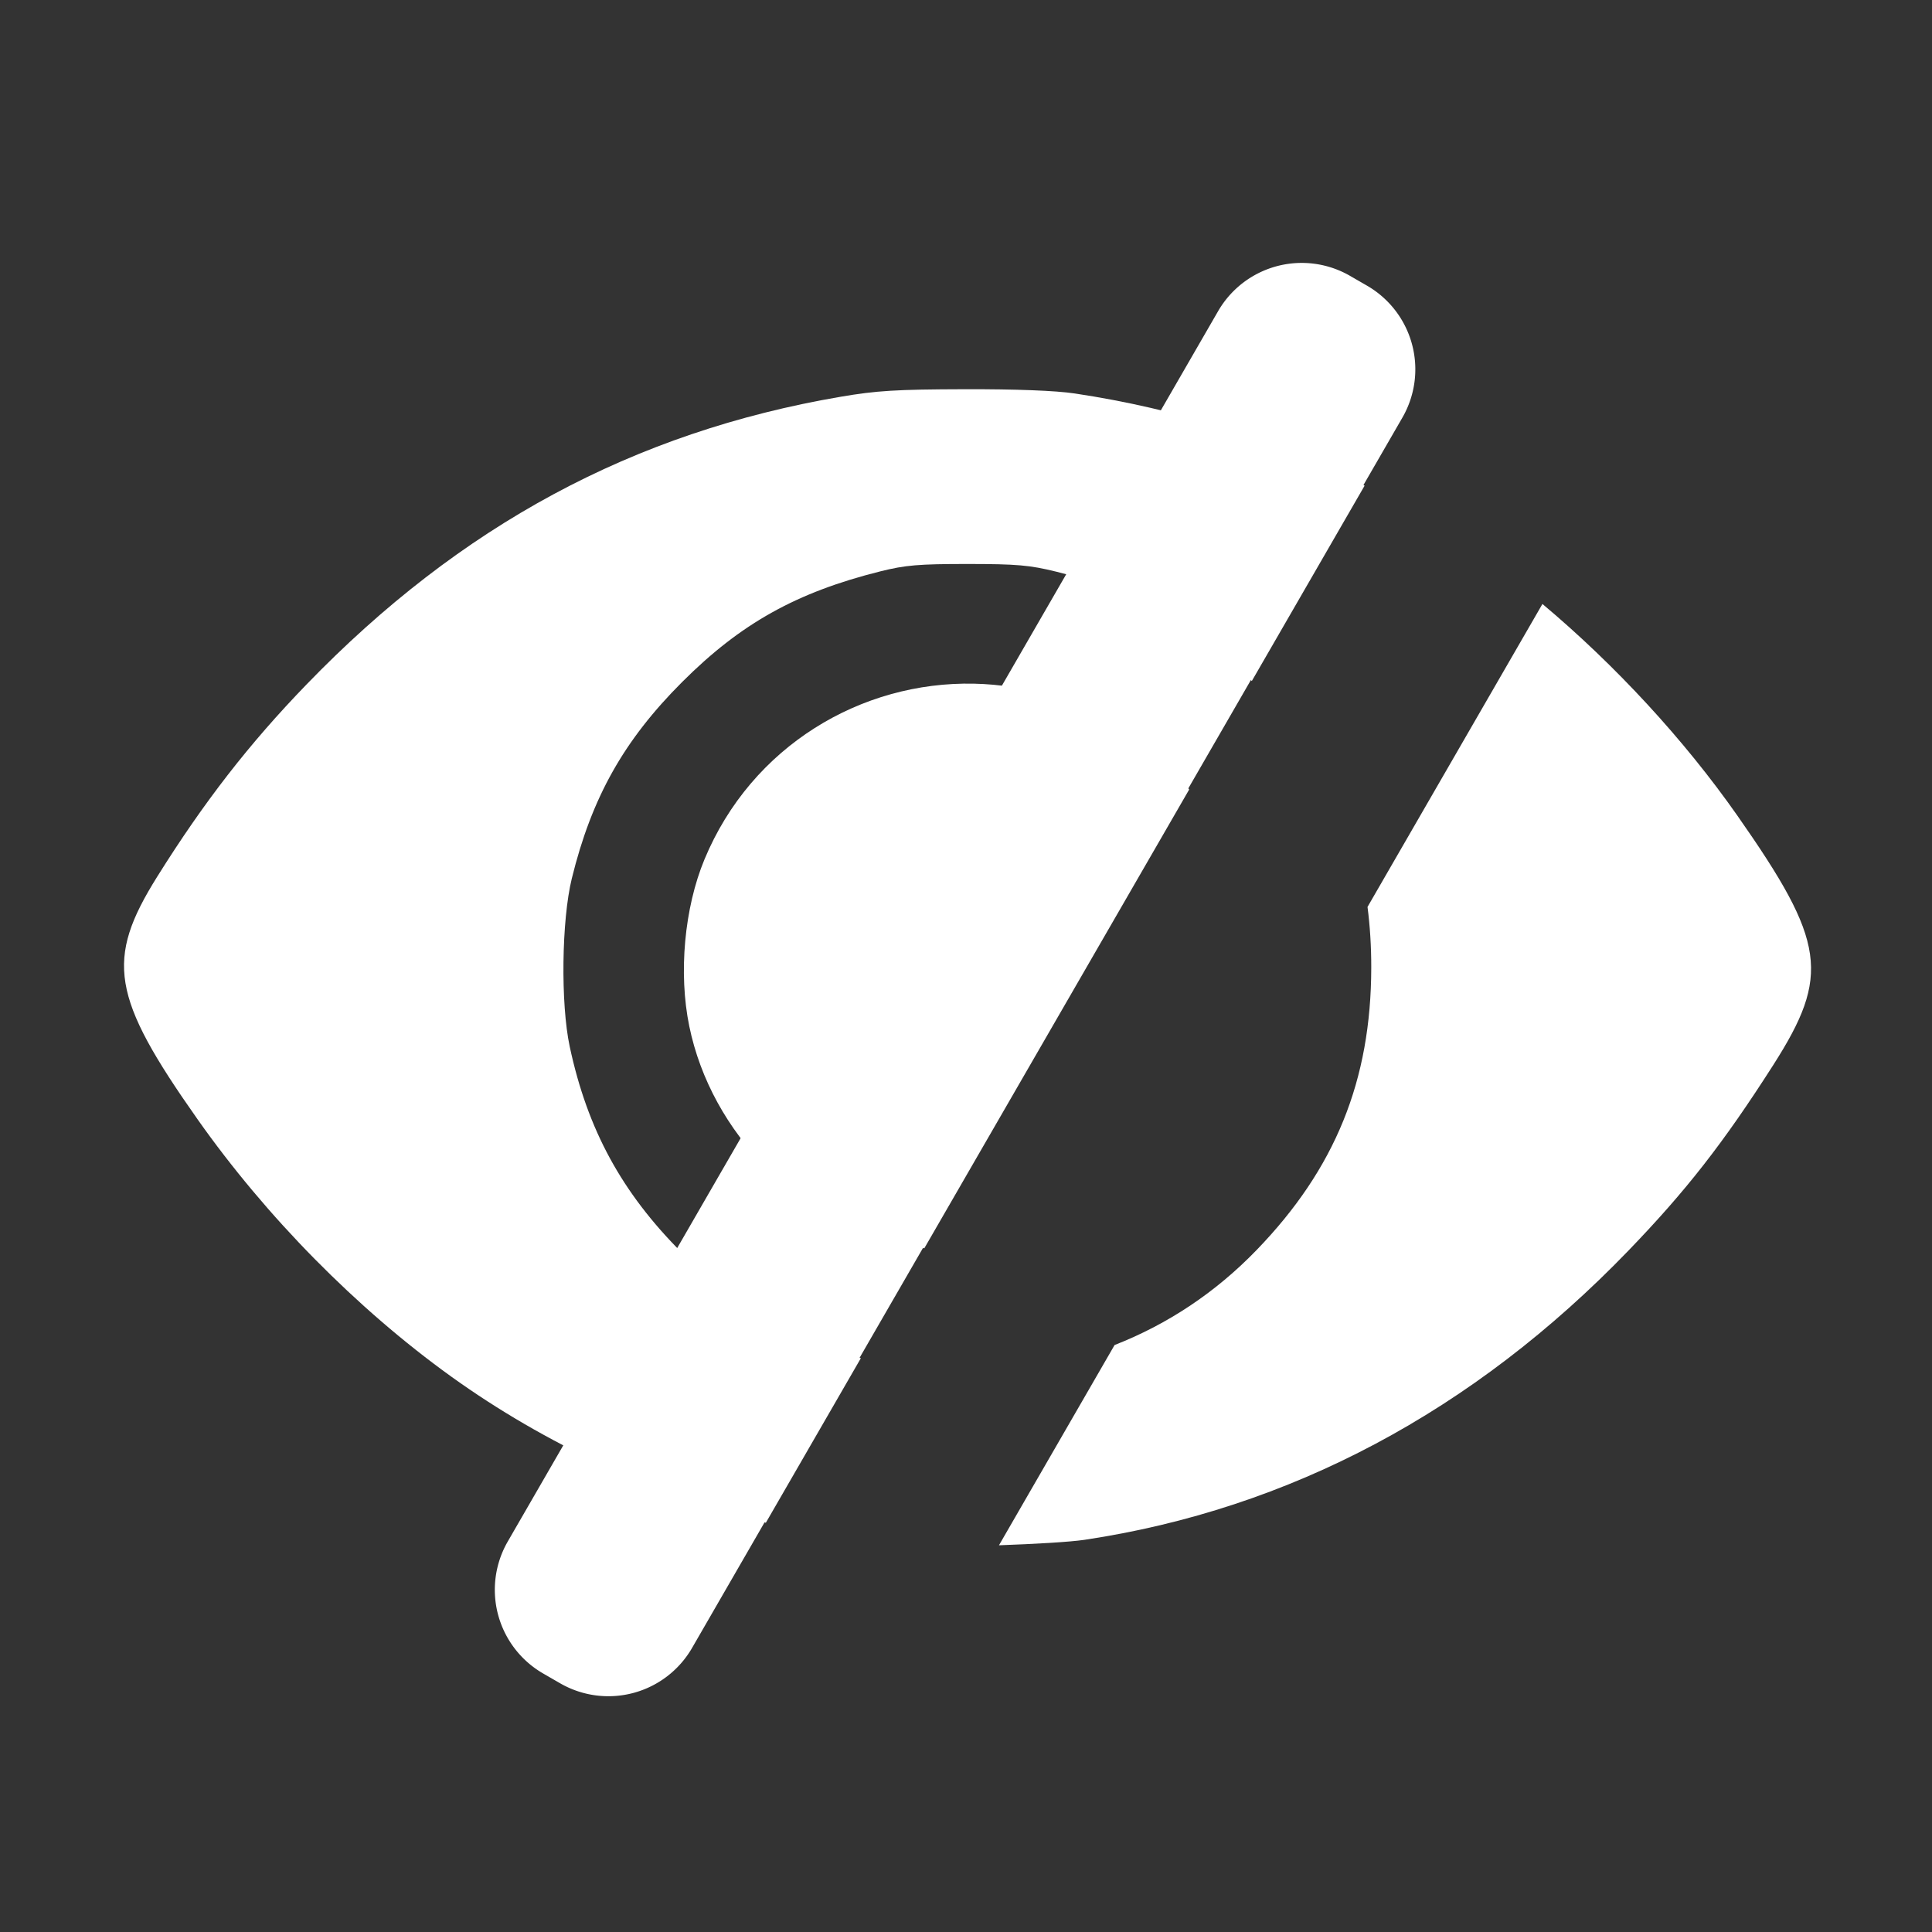 <?xml version="1.0" encoding="UTF-8" standalone="no"?>
<!-- Created with Inkscape (http://www.inkscape.org/) -->

<svg
   width="500mm"
   height="500mm"
   viewBox="0 0 500 500"
   version="1.1"
   id="svg1031"
   inkscape:version="1.1.1 (3bf5ae0d25, 2021-09-20)"
   sodipodi:docname="footer_icons.svg"
   xmlns:inkscape="http://www.inkscape.org/namespaces/inkscape"
   xmlns:sodipodi="http://sodipodi.sourceforge.net/DTD/sodipodi-0.dtd"
   xmlns="http://www.w3.org/2000/svg"
   xmlns:svg="http://www.w3.org/2000/svg">
  <rect x="0" y="0" width="500" height="500" fill="#333333" stroke="none"/>
  <sodipodi:namedview
     id="namedview1033"
     pagecolor="#505050"
     bordercolor="#eeeeee"
     borderopacity="1"
     inkscape:pageshadow="0"
     inkscape:pageopacity="0"
     inkscape:pagecheckerboard="0"
     inkscape:document-units="mm"
     showgrid="false"
     fit-margin-top="50"
     lock-margins="true"
     fit-margin-left="50"
     fit-margin-right="50"
     fit-margin-bottom="50"
     inkscape:zoom="0.26051305"
     inkscape:cx="1038.3357"
     inkscape:cy="946.20981"
     inkscape:window-width="1920"
     inkscape:window-height="1141"
     inkscape:window-x="-7"
     inkscape:window-y="-7"
     inkscape:window-maximized="1"
     inkscape:current-layer="layer9" />
  <defs
     id="defs1028" />
  <g
     inkscape:label="running"
     inkscape:groupmode="layer"
     id="layer1"
     transform="translate(129.905,89.272)"
     style="display:none;opacity:1">
    <path
       id="path22015"
       style="display:inline;fill:#ffffff;stroke:#000000;stroke-width:1.006px;stroke-linecap:butt;stroke-linejoin:miter;stroke-opacity:0"
       d="M 242.284,-36.256 A 42.34,42.34 0 0 0 199.944,6.084 42.34,42.34 0 0 0 242.284,48.422 42.34,42.34 0 0 0 284.624,6.084 42.34,42.34 0 0 0 242.284,-36.256 Z M 93.641,29.569 c -2.191,-0.041 -3.956,0.399 -6.602,3.045 -4.234,4.234 -63.793,59.276 -68.309,64.922 -4.516,5.645 -7.337,19.758 2.26,31.048 9.597,11.291 26.814,7.621 34.435,0 C 63.046,120.963 102.846,79.472 102.846,79.472 h 16.371 L 10.827,200.281 h -68.873 c 0,0 -26.532,0.563 -27.097,27.661 -0.564,27.097 24.275,28.793 24.275,28.793 h 95.404 c 7.339,0 9.879,0.846 14.113,-3.387 4.234,-4.234 49.679,-52.502 49.679,-52.502 l 42.904,44.598 c 0,0 -11.073,78.114 -12.984,85.244 -1.91,7.13 3.387,29.92 23.146,32.178 19.758,2.258 28.564,-7.964 32.178,-21.452 3.614,-13.488 20.314,-105.982 22.018,-112.341 1.704,-6.358 -0.97,-9.927 -3.387,-14.113 -2.417,-4.186 -57.017,-56.453 -57.017,-56.453 l 46.855,-47.985 c 0,0 24.556,24.558 32.742,32.744 8.186,8.186 23.145,10.16 32.178,1.128 9.032,-9.032 57.866,-56.734 64.358,-63.226 6.492,-6.492 10.726,-21.452 -1.694,-33.872 -12.42,-12.42 -27.38,-7.621 -33.308,-1.694 -5.928,5.928 -32.743,32.743 -37.259,37.259 -4.516,4.516 -7.904,4.516 -10.162,2.257 -2.258,-2.258 -44.032,-42.34 -52.5,-49.115 -8.468,-6.774 -15.807,-6.209 -15.807,-6.209 H 98.329 c -1.905,0 -3.373,-0.2 -4.688,-0.224 z"
       inkscape:label="running" />
  </g>
  <g
     inkscape:groupmode="layer"
     id="layer3"
     inkscape:label="refresh"
     style="display:none;opacity:0.459">
    <path
       style="fill:#ffffff;stroke-width:0.815"
       d="M 229.518,454.181 C 196.249,450.388 165.227,437.901 137.889,417.299 127.668,409.596 110.386,392.32 102.641,382.062 70.737,339.813 58.717,291.021 67.694,240.213 79.237,174.881 126.526,120.316 189.823,99.295 c 16.499,-5.479 38.999,-9.492 53.228,-9.492 h 3.875 l 0.264,-21.4 c 0.258,-20.959 0.304,-21.465 2.224,-24.553 3.13,-5.035 9.858,-7.395 15.31,-5.369 2.591,0.963 83.688,81.499 85.501,84.909 0.643,1.211 1.17,3.705 1.17,5.543 0,1.838 -0.526,4.333 -1.17,5.543 -1.813,3.411 -82.91,83.947 -85.501,84.909 -5.452,2.026 -12.18,-0.334 -15.31,-5.369 -1.92,-3.089 -1.966,-3.59 -2.225,-24.644 l -0.265,-21.491 -7.072,0.583 c -14.75,1.216 -26.482,4.489 -39.472,11.011 -10.86,5.452 -17.581,10.371 -26.704,19.541 -20.134,20.24 -30.347,44.8 -30.351,72.989 -0.002,18.568 3.473,33.474 11.371,48.766 13.976,27.06 40.771,47.521 70.043,53.484 34.113,6.95 66.687,-1.732 92.126,-24.554 10.558,-9.472 16.986,-17.834 23.381,-30.413 4.724,-9.292 7.382,-17.3 9.836,-29.631 2.155,-10.829 3.405,-13.179 8.296,-15.603 3.131,-1.551 4.886,-1.642 31.74,-1.642 27.084,0 28.59,0.08 31.913,1.688 5.188,2.511 7.241,6.339 7.038,13.123 -0.331,11.087 -4.369,30.587 -9.163,44.248 -17.228,49.097 -53.144,87.806 -100.597,108.418 -15.489,6.728 -28.78,10.564 -45.361,13.091 -10.237,1.56 -35.319,2.237 -44.43,1.198 z"
       id="path9261" />
  </g>
  <g
     inkscape:groupmode="layer"
     id="layer4"
     inkscape:label="settings"
     style="display:none">
    <path
       style="fill:#ffffff;stroke-width:0.854"
       d="m 244.357,438.645 c -7.55,-1.57 -16.476,-8.047 -19.896,-14.437 -1.429,-2.671 -3.436,-9.549 -3.447,-11.815 l -0.01,-1.921 h -80.088 c -53.969,0 -81.74,-0.303 -85.153,-0.928 -9.869,-1.807 -17.257,-7.594 -21.572,-16.897 -3.181,-6.858 -3.169,-16.422 0.03,-23.319 2.742,-5.913 8.234,-11.582 13.938,-14.389 l 4.246,-2.089 84.018,-0.427 84.018,-0.427 1.11,-4.889 c 1.6,-7.044 4.769,-12.741 9.316,-16.743 14.368,-12.648 37.285,-7.877 45.274,9.424 l 2.483,5.378 0.257,34.147 c 0.308,40.901 0.121,42.087 -8.045,50.817 -6.363,6.803 -17.497,10.383 -26.483,8.515 z m 73.855,-29.041 c -8.783,-1.484 -17.247,-7.541 -21.104,-15.103 -7.24,-14.192 -1.505,-31.704 12.862,-39.274 l 4.511,-2.377 h 66.586 66.586 l 4.246,2.089 c 5.704,2.807 11.196,8.477 13.938,14.389 3.199,6.897 3.211,16.461 0.03,23.319 -4.316,9.303 -11.703,15.09 -21.572,16.897 -5.897,1.08 -119.726,1.133 -126.082,0.059 z m 25.294,-102.709 c -4.941,-1.628 -7.036,-2.893 -11.297,-6.82 -4.733,-4.363 -7.583,-9.89 -8.723,-16.916 -1.145,-7.055 -1.145,-59.295 0,-66.35 1.153,-7.103 3.998,-12.561 8.91,-17.088 6.207,-5.722 10.557,-7.35 19.647,-7.355 6.672,-0.004 8.316,0.307 12.499,2.361 8.422,4.136 14.67,12.681 15.981,21.854 l 0.565,3.952 32.856,0.427 c 32.011,0.416 32.966,0.477 37.125,2.388 12.197,5.605 19.347,19.249 16.754,31.972 -0.598,2.934 -1.989,6.872 -3.09,8.75 -2.881,4.911 -8.729,10.283 -13.664,12.551 -4.159,1.911 -5.114,1.973 -37.125,2.388 l -32.856,0.427 -0.591,4.14 c -1.309,9.163 -8.261,18.328 -16.778,22.118 -4.934,2.196 -15.32,2.813 -20.211,1.202 z M 52.407,277.821 c -5.592,-1.779 -8.375,-3.554 -12.527,-7.994 -4.884,-5.221 -6.245,-7.813 -7.634,-14.543 -2.04,-9.877 1.183,-19.215 9.23,-26.742 8.319,-7.782 -2.929,-7.156 128.738,-7.156 h 116.098 l 4.821,2.26 c 6.14,2.879 11.381,8.12 14.26,14.26 1.889,4.03 2.26,6.013 2.26,12.078 0,6.065 -0.371,8.048 -2.26,12.078 -2.879,6.14 -8.12,11.381 -14.26,14.26 l -4.821,2.26 -115.245,0.163 C 79.788,278.873 55.111,278.681 52.407,277.821 Z M 172.765,176.536 c -12.075,-1.648 -22.42,-12.14 -24.192,-24.535 l -0.576,-4.029 -47.795,-0.427 -47.795,-0.427 -4.246,-2.089 c -5.704,-2.807 -11.196,-8.477 -13.938,-14.389 -3.199,-6.897 -3.211,-16.461 -0.03,-23.319 4.316,-9.303 11.703,-15.09 21.572,-16.897 3.22,-0.59 20.984,-0.928 48.753,-0.928 h 43.688 l 0.499,-4.21 c 1.312,-11.078 10.133,-20.62 21.799,-23.58 12.381,-3.141 25.851,2.713 31.925,13.874 3.736,6.865 4.204,12.491 3.894,46.823 -0.27,29.844 -0.383,31.785 -2.1,36.001 -5.243,12.871 -17.641,20.017 -31.458,18.132 z m 66.472,-30.763 c -12.653,-4.881 -20.504,-19.94 -17.383,-33.342 2.693,-11.565 11.458,-19.787 23.458,-22.005 7.009,-1.296 191.908,-1.298 198.983,-0.003 9.869,1.807 17.257,7.594 21.572,16.897 3.181,6.858 3.169,16.422 -0.03,23.319 -2.742,5.913 -8.234,11.582 -13.938,14.389 l -4.246,2.089 -102.013,0.174 c -99.919,0.171 -102.103,0.14 -106.404,-1.52 z"
       id="path9957" />
  </g>
  <g
     inkscape:groupmode="layer"
     id="layer5"
     inkscape:label="team_dns"
     style="display:none">
    <path
       id="path10145"
       style="display:inline;fill:#cc5950;fill-opacity:1;stroke-width:1.685"
       d="m 71.087,72.753 c -9.959,9.172 -13.441,22.609 -8.822,36.246 6.487,19.154 17.509,24.473 52.09,25.142 110.171,2.129 205.501,71.259 240.089,174.103 8.061,23.969 12.363,49.467 13.105,77.678 0.709,26.931 2.558,33.705 11.653,42.698 9.906,9.794 30.815,11.865 43.251,4.285 7.241,-4.414 8.47,-5.741 13.034,-14.065 3.387,-6.178 4.203,-11.625 4.26,-28.468 C 440.048,302.171 406.035,220.53 343.043,158.251 280.001,95.923 196.583,62.016 107.506,62.512 c -16.854,0.094 -21.585,0.861 -28.509,4.623 -2.968,1.613 -5.612,3.502 -7.91,5.618 z M 83.048,189.386 c -12.786,12.209 -15.298,32.859 -2.734,47.527 8.712,10.171 17.853,13.66 33.641,12.84 62.337,-3.239 112.062,27.729 129.798,80.839 6.331,18.957 7.798,32.005 6.493,57.75 -0.731,14.418 2.508,22.613 12.303,31.137 9.899,8.615 21.202,11.157 33.251,7.477 10.657,-3.255 20.281,-12.614 24.078,-23.413 3.732,-10.613 3.587,-49.86 -0.255,-68.813 -16.199,-79.925 -74.386,-137.461 -155.009,-153.279 -18.703,-3.669 -53.137,-4.156 -65.532,-0.926 -6.368,1.659 -11.77,4.791 -16.032,8.86 z m 15.86,126.082 a 60.287,59.605 0 0 0 9.4e-4,84.293 60.287,59.605 0 0 0 85.257,-4e-5 60.287,59.605 0 0 0 9.6e-4,-84.293 60.287,59.605 0 0 0 -85.259,-3e-5 z" />
  </g>
  <g
     inkscape:groupmode="layer"
     id="layer6"
     inkscape:label="task_manager"
     style="display:none">
    <path
       id="path11553"
       style="color:#000000;display:inline;fill:#ffffff;stroke-width:1;stroke-linecap:round;stroke-linejoin:round;stroke-dashoffset:186.406;-inkscape-stroke:none;paint-order:markers fill stroke"
       d="m 251.302,33.073 c -10.965,0 -20.852,0.08 -28.161,0.214 -3.654,0.067 -6.628,0.143 -9,0.246 -1.186,0.052 -2.153,0.098 -3.431,0.213 -0.639,0.058 -1.232,0.085 -2.816,0.373 -0.792,0.144 -1.683,0.213 -4.239,1.145 -1.278,0.466 -2.993,0.962 -6.209,3.307 -3.215,2.344 -10.283,8.788 -10.283,20.22 0,11.432 7.068,17.875 10.283,20.219 3.215,2.344 4.931,2.841 6.209,3.307 2.556,0.931 3.447,1.001 4.239,1.145 1.584,0.288 2.177,0.316 2.816,0.373 1.278,0.115 2.245,0.161 3.431,0.213 1.672,0.073 3.764,0.13 6.063,0.183 v 7.244 c -29.646,4.944 -56.994,16.828 -80.311,33.92 l -4.489,-4.489 c 1.588,-1.663 3.027,-3.182 4.158,-4.416 0.802,-0.875 1.453,-1.591 2.275,-2.577 0.411,-0.493 0.812,-0.932 1.728,-2.256 0.458,-0.662 1.039,-1.34 2.187,-3.806 0.574,-1.233 1.436,-2.797 2.052,-6.729 0.616,-3.931 1.058,-13.484 -7.025,-21.568 -8.084,-8.084 -17.638,-7.643 -21.569,-7.027 -3.931,0.616 -5.496,1.478 -6.729,2.052 -2.466,1.149 -3.144,1.729 -3.806,2.187 -1.324,0.916 -1.763,1.317 -2.256,1.729 -0.985,0.822 -1.702,1.474 -2.577,2.276 -1.75,1.604 -3.907,3.653 -6.538,6.189 -5.263,5.073 -12.311,12.007 -20.064,19.761 -7.753,7.753 -14.688,14.802 -19.761,20.064 -2.537,2.631 -4.585,4.788 -6.189,6.538 -0.802,0.875 -1.453,1.591 -2.276,2.577 -0.411,0.493 -0.812,0.932 -1.728,2.255 -0.458,0.662 -1.039,1.341 -2.188,3.806 -0.574,1.233 -1.436,2.797 -2.052,6.729 -0.616,3.931 -1.057,13.486 7.027,21.569 8.084,8.084 17.637,7.641 21.568,7.025 3.931,-0.616 5.496,-1.478 6.729,-2.052 2.466,-1.149 3.144,-1.729 3.806,-2.187 1.324,-0.916 1.763,-1.317 2.256,-1.728 0.985,-0.822 1.702,-1.473 2.577,-2.275 1.234,-1.131 2.754,-2.57 4.416,-4.158 l 4.962,4.962 c -21.474,30.663 -34.103,67.935 -34.103,108.064 0,104.095 84.923,189.015 189.018,189.015 104.095,0 189.017,-84.92 189.017,-189.015 0,-93.506 -68.529,-171.528 -157.92,-186.436 V 84.231 c 2.299,-0.053 4.39,-0.11 6.063,-0.183 1.186,-0.052 2.153,-0.098 3.431,-0.213 0.639,-0.058 1.233,-0.085 2.817,-0.373 0.792,-0.144 1.682,-0.213 4.238,-1.145 1.278,-0.466 2.993,-0.962 6.209,-3.307 3.215,-2.344 10.283,-8.787 10.283,-20.219 0,-11.432 -7.068,-17.876 -10.283,-20.22 -3.215,-2.344 -4.931,-2.841 -6.209,-3.307 -2.556,-0.931 -3.446,-1.001 -4.238,-1.145 -1.584,-0.288 -2.178,-0.315 -2.817,-0.373 -1.278,-0.115 -2.245,-0.161 -3.431,-0.213 -2.372,-0.103 -5.346,-0.179 -9,-0.246 -7.309,-0.134 -17.195,-0.214 -28.16,-0.214 z m 0,105.82 c 77.073,0 139.017,61.945 139.017,139.018 0,77.073 -61.944,139.016 -139.017,139.016 -77.073,0 -139.018,-61.943 -139.018,-139.016 0,-77.073 61.945,-139.018 139.018,-139.018 z m 44.802,37.135 a 25.002,25.002 0 0 0 -21.651,12.499 l -35.513,61.51 h -68.873 a 25.002,25.002 0 0 0 -25,25 v 1.436 a 25.002,25.002 0 0 0 25,25 h 85.461 a 25.002,25.002 0 0 0 0.81,-0.81 25.002,25.002 0 0 0 19.931,-12.409 l 42.729,-74.009 a 25.002,25.002 0 0 0 -9.15,-34.151 l -1.243,-0.718 a 25.002,25.002 0 0 0 -12.5,-3.348 z" />
    <path
       id="path12402"
       style="color:#000000;display:none;fill:#ffffff;stroke-width:3.78;stroke-linecap:round;stroke-linejoin:round;stroke-dashoffset:186.406;-inkscape-stroke:none;paint-order:markers fill stroke"
       d="m 949.801,125.002 c -41.441,0 -78.81,0.304 -106.434,0.811 -13.812,0.253 -25.051,0.541 -34.016,0.932 -4.482,0.195 -8.138,0.369 -12.969,0.805 -2.415,0.218 -4.658,0.32 -10.645,1.408 -2.993,0.544 -6.359,0.807 -16.02,4.326 -4.83,1.76 -11.314,3.637 -23.467,12.498 -12.153,8.861 -38.865,33.216 -38.865,76.424 0,43.208 26.712,67.557 38.865,76.418 12.153,8.861 18.637,10.738 23.467,12.498 9.66,3.519 13.026,3.782 16.02,4.326 5.987,1.088 8.229,1.192 10.645,1.41 4.831,0.435 8.487,0.61 12.969,0.805 6.321,0.275 14.226,0.492 22.914,0.691 v 27.379 c -112.048,18.687 -215.41,63.601 -303.539,128.203 l -16.967,-16.967 c 6.002,-6.284 11.44,-12.027 15.715,-16.691 3.031,-3.307 5.492,-6.014 8.6,-9.738 1.554,-1.862 3.068,-3.523 6.531,-8.525 1.732,-2.501 3.925,-5.065 8.268,-14.385 2.171,-4.66 5.428,-10.573 7.756,-25.432 2.328,-14.859 4,-50.965 -26.553,-81.518 -30.553,-30.553 -66.663,-28.887 -81.521,-26.559 -14.859,2.328 -20.772,5.585 -25.432,7.756 -9.32,4.342 -11.883,6.536 -14.385,8.268 -5.003,3.464 -6.664,4.979 -8.525,6.533 -3.724,3.108 -6.431,5.57 -9.738,8.602 -6.615,6.063 -14.766,13.806 -24.711,23.393 -19.891,19.174 -46.529,45.382 -75.832,74.686 -29.304,29.304 -55.513,55.943 -74.688,75.834 -9.587,9.945 -17.33,18.096 -23.393,24.711 -3.031,3.307 -5.493,6.015 -8.602,9.738 -1.554,1.862 -3.068,3.521 -6.531,8.523 -1.732,2.501 -3.927,5.067 -8.27,14.387 -2.171,4.66 -5.428,10.573 -7.756,25.432 -2.328,14.859 -3.994,50.969 26.559,81.521 30.553,30.553 66.659,28.881 81.518,26.553 14.859,-2.328 20.772,-5.585 25.432,-7.756 9.32,-4.342 11.883,-6.536 14.385,-8.268 5.003,-3.464 6.663,-4.977 8.525,-6.531 3.724,-3.108 6.431,-5.568 9.738,-8.6 4.664,-4.275 10.408,-9.713 16.691,-15.715 l 18.756,18.756 C 283.137,757.836 235.404,898.707 235.404,1050.373 c 0,393.43 320.967,714.389 714.396,714.389 393.43,0 714.397,-320.959 714.397,-714.389 0,-57.859 -6.982,-114.133 -20.076,-168.064 a 477.94,477.94 0 0 1 -179.713,61.004 c 7.084,34.544 10.812,70.346 10.812,107.061 0,291.3 -234.12,525.414 -525.42,525.414 -291.299,0 -525.422,-234.115 -525.422,-525.414 0,-284.31 223.035,-514.113 504.568,-524.978 a 477.94,477.94 0 0 1 -3.602,-55.822 477.94,477.94 0 0 1 145.852,-343.35 c -5.106,-0.131 -8.889,-0.299 -14.965,-0.41 -27.623,-0.507 -64.99,-0.811 -106.432,-0.811 z M 1016.106,749.256 903.078,945.025 H 642.771 a 94.497,94.497 0 0 0 -94.488,94.488 v 5.426 a 94.497,94.497 0 0 0 94.488,94.488 h 323.002 a 94.497,94.497 0 0 0 3.061,-3.061 94.497,94.497 0 0 0 75.328,-46.9 l 119.252,-206.553 a 477.94,477.94 0 0 1 -147.309,-133.658 z"
       transform="scale(0.265)" />
    <circle
       style="display:none;fill:#90ee6e;fill-opacity:1;stroke:none;stroke-width:42.953;stroke-linecap:round;stroke-linejoin:round;stroke-miterlimit:4;stroke-dasharray:none;stroke-dashoffset:186.406;stroke-opacity:1;paint-order:markers fill stroke"
       id="circle12317"
       cx="371.286"
       cy="124.241"
       r="91.924" />
  </g>
  <g
     inkscape:groupmode="layer"
     id="layer2"
     inkscape:label="wall"
     style="display:none">
    <path
       style="color:#000000;display:inline;fill:#ffffff;stroke-width:0.31;stroke-linecap:round;stroke-linejoin:round;stroke-dashoffset:186.406;-inkscape-stroke:none;paint-order:markers fill stroke"
       d="M 84.033,61.139 A 29.304,29.304 0 0 0 54.731,90.441 V 347.744 a 29.304,29.304 0 0 0 29.302,29.302 h 86.125 l 51.137,79.136 a 29.304,29.304 0 0 0 49.221,0 l 51.136,-79.136 h 96.568 a 29.304,29.304 0 0 0 29.302,-29.302 V 90.441 A 29.304,29.304 0 0 0 418.22,61.139 Z m 29.302,58.603 h 275.583 v 198.7 h -83.219 a 29.304,29.304 0 0 0 -24.611,13.399 l -35.184,54.449 -35.185,-54.449 a 29.304,29.304 0 0 0 -24.611,-13.399 h -72.775 z"
       id="rect1356" />
  </g>
  <g
     inkscape:groupmode="layer"
     id="g14706"
     inkscape:label="message"
     style="display:none">
    <path
       id="path14704"
       style="color:#000000;display:inline;fill:#ffffff;stroke-width:1.172;stroke-linecap:round;stroke-linejoin:round;stroke-dashoffset:186.406;-inkscape-stroke:none;paint-order:markers fill stroke"
       d="m 317.605,231.076 a 110.757,110.757 0 0 0 -110.746,110.746 v 972.484 a 110.757,110.757 0 0 0 110.746,110.746 h 325.51 l 193.273,299.098 a 110.757,110.757 0 0 0 186.033,0 l 193.269,-299.098 h 364.981 A 110.757,110.757 0 0 0 1691.418,1314.307 V 341.822 a 110.757,110.757 0 0 0 -110.746,-110.746 z"
       transform="scale(0.265)" />
    <g
       id="rect14730"
       transform="scale(0.265)" />
  </g>
  <g
     inkscape:groupmode="layer"
     id="layer8"
     inkscape:label="dragdrop"
     style="display:none">
    <path
       style="fill:#999999;stroke-width:0.676"
       d="m 201.443,422.4 c -10.64,-2.094 -19.009,-10.656 -21.078,-21.565 -0.375,-1.976 -0.681,-9.942 -0.681,-17.702 v -14.109 h 13.525 13.525 v 13.525 13.525 h 13.187 13.187 v 13.525 13.525 l -14.37,-0.074 c -7.904,-0.041 -15.686,-0.333 -17.294,-0.649 z m 57.362,-12.801 v -13.525 h 13.525 13.525 v 13.525 13.525 h -13.525 -13.525 z m 54.1,0 v -13.525 h 13.525 13.525 v 13.525 13.525 h -13.525 -13.525 z m 54.1,0.062 v -13.587 h 13.187 13.187 v -13.525 -13.525 h 13.586 13.586 l -0.267,16.399 c -0.245,15.096 -0.389,16.708 -1.801,20.289 -2.87,7.275 -8.188,12.536 -15.72,15.551 -3.282,1.314 -5.202,1.482 -19.697,1.721 l -16.061,0.265 z m -187.321,-79.86 v -13.525 l -34.32,-0.012 c -27.558,-0.009 -35.252,-0.208 -39.053,-1.006 -15.152,-3.181 -27.923,-15.952 -31.104,-31.104 -1.487,-7.081 -1.487,-168.067 0,-175.148 3.181,-15.152 15.952,-27.923 31.104,-31.104 7.081,-1.487 168.067,-1.487 175.148,0 15.152,3.181 27.923,15.952 31.104,31.104 0.8,3.808 0.996,11.576 1.006,39.73 l 0.012,34.996 h 13.187 13.187 v 13.525 13.525 h -13.187 -13.187 l -0.012,34.32 c -0.013,38.381 -0.168,40.066 -4.488,48.844 -3.424,6.958 -10.874,14.407 -17.831,17.831 -8.799,4.33 -10.397,4.475 -49.52,4.488 l -34.996,0.012 v 13.525 13.525 H 193.209 179.684 Z m 100.299,-42.518 c 1.42,-0.883 3.398,-2.838 4.396,-4.346 l 1.814,-2.741 v -83.615 -83.615 l -1.814,-2.741 c -0.998,-1.508 -2.976,-3.464 -4.396,-4.346 l -2.581,-1.605 h -83.566 -83.566 l -2.741,1.814 c -1.508,0.998 -3.464,2.976 -4.346,4.396 l -1.605,2.581 -0.18,82.053 c -0.124,56.621 0.044,82.884 0.543,84.736 0.876,3.252 5.142,7.718 8.233,8.616 1.371,0.399 33.876,0.603 84.726,0.533 l 82.502,-0.113 z M 177.655,248.652 v -13.525 h 17.41 17.41 l -24,-24.007 -24,-24.007 9.633,-9.633 9.633,-9.633 24.007,24 24.007,24 v -17.41 -17.41 h 13.525 13.525 v 40.575 40.575 h -40.575 -40.575 z m 215.723,81.15 v -13.525 h 13.525 13.525 v 13.525 13.525 h -13.525 -13.525 z m 0,-52.747 v -13.525 h 13.525 13.525 v 13.525 13.525 h -13.525 -13.525 z m 0,-52.747 v -13.525 h -13.187 -13.187 v -13.587 -13.587 l 16.061,0.269 c 14.735,0.247 16.382,0.395 19.951,1.802 7.273,2.867 12.533,8.183 15.552,15.719 1.32,3.294 1.482,5.183 1.72,20.036 l 0.263,16.399 h -13.586 -13.586 z"
       id="path14864" />
  </g>
  <g
     inkscape:groupmode="layer"
     id="layer9"
     inkscape:label="visibility">
    <path
       style="display:none;fill:#ffffff;stroke-width:0.852"
       d="m 232.965,399.392 c -1.64,-0.196 -6.239,-0.754 -10.221,-1.239 C 186.668,393.755 147.997,378.287 116.575,355.685 92.187,338.143 68.797,314.413 51.021,289.18 28.748,257.562 27.167,248.029 40.628,226.518 52.73,207.18 64.392,192.169 79.226,176.836 118.979,135.747 163.686,111.668 217.208,102.52 c 9.286,-1.587 14.44,-1.901 31.94,-1.946 13.419,-0.035 23.604,0.356 28.533,1.094 39.463,5.91 75.23,20.447 106.894,43.443 23.824,17.303 47.211,41.163 64.373,65.674 22.833,32.612 24.065,41.212 9.228,64.442 -12.807,20.052 -22.503,32.476 -37.384,47.905 -40.073,41.548 -87.569,66.806 -140.555,74.745 -8.116,1.216 -40.969,2.27 -47.272,1.516 z m 37.902,-46.733 c 20.885,-4.384 39.065,-14.399 53.812,-29.644 20.335,-21.021 29.605,-43.854 29.642,-73.015 0.038,-29.802 -9.576,-52.806 -30.991,-74.154 -14.941,-14.895 -29.296,-22.912 -50.334,-28.112 -6.932,-1.713 -10.228,-2 -22.997,-2.004 -12.622,-0.003 -16.076,0.289 -22.55,1.91 -21.673,5.425 -36.064,13.464 -51.205,28.605 -15.076,15.076 -23.364,29.838 -28.496,50.758 -2.647,10.788 -2.913,32.34 -0.537,43.439 4.597,21.468 13.455,37.735 29.033,53.313 17.619,17.619 35.997,26.619 62.256,30.489 5.363,0.79 25.823,-0.212 32.366,-1.585 z m -36.625,-30.823 c -27.597,-5.901 -50.448,-28.971 -56.143,-56.682 -2.813,-13.685 -1.276,-30.55 3.927,-43.083 17.705,-42.656 69.674,-58.643 108.416,-33.352 33.69,21.993 43.053,67.695 20.838,101.724 -10.348,15.852 -27.669,27.664 -46.127,31.458 -8.169,1.679 -22.902,1.648 -30.912,-0.065 z"
       id="path15136" />
    <path
       id="path15174"
       style="display:inline;fill:#ffffff;stroke-width:3.219"
       d="m 941.662,380.119 c -66.142,0.171 -85.623,1.359 -120.719,7.357 C 618.656,422.051 449.686,513.058 299.438,668.357 243.371,726.309 199.295,783.042 153.555,856.133 c -50.877,81.298 -44.901,117.331 39.281,236.832 67.183,95.369 155.589,185.054 247.764,251.356 91.802,66.033 199.968,115.853 307.328,142.793 l 92.795,-160.725 c -68.537,-18.531 -122.481,-50.629 -174.6,-102.748 -58.878,-58.878 -92.359,-120.357 -109.732,-201.498 -8.981,-41.947 -7.974,-123.406 2.029,-164.178 19.4,-79.069 50.722,-134.86 107.703,-191.842 57.225,-57.225 111.615,-87.608 193.529,-108.111 24.468,-6.124 37.524,-7.23 85.23,-7.219 48.26,0.012 60.718,1.097 86.916,7.572 79.512,19.652 133.768,49.953 190.238,106.248 0.164,0.164 0.312,0.33 0.477,0.494 l 110.168,-190.816 c -87.681,-44.802 -182.215,-74.914 -283.176,-90.035 -18.631,-2.79 -57.126,-4.268 -107.844,-4.137 z m 564.684,209.713 -170.824,295.875 c 2.451,18.955 3.673,38.629 3.647,59.176 -0.14,110.214 -35.174,196.51 -112.031,275.961 -39.891,41.237 -86.463,72.288 -138.639,92.721 L 975.594,1509.123 c 35.05,-1.248 69.366,-3.212 83.568,-5.34 200.262,-30.008 379.776,-125.471 531.232,-282.502 56.242,-58.312 92.887,-105.27 141.293,-181.057 56.077,-87.798 51.422,-120.304 -34.877,-243.561 -52.088,-74.395 -119.359,-147.172 -190.465,-206.832 z m -555.053,77.844 c -110.098,-2.388 -217.315,60.81 -263.32,171.648 -19.662,47.37 -25.47,111.11 -14.84,162.834 21.525,104.733 107.889,191.928 212.193,214.231 5.092,1.089 11.078,1.93 17.369,2.658 L 1161.367,771.014 c -17.612,-21.973 -38.856,-41.573 -63.631,-57.746 -45.758,-29.871 -96.399,-44.507 -146.443,-45.592 z"
       transform="scale(0.265)" />
    <path
       id="path15556"
       style="color:#000000;display:inline;fill:#ffffff;stroke-width:50;stroke-linecap:round;stroke-linejoin:round;stroke-dashoffset:186.406;-inkscape-stroke:none;paint-order:markers fill stroke"
       d="m 336.887,68.043 a 25.002,25.002 0 0 0 -21.651,12.499 L 131.408,398.943 a 25.002,25.002 0 0 0 9.151,34.15 l 4.398,2.539 A 25.002,25.002 0 0 0 179.107,426.481 L 362.935,108.082 A 25.002,25.002 0 0 0 353.785,73.931 l -4.398,-2.539 a 25.002,25.002 0 0 0 -12.5,-3.349 z" />
  </g>
  <g
     inkscape:groupmode="layer"
     id="g7863"
     inkscape:label="wall notif"
     style="display:none">
    <path
       id="path7859"
       style="color:#000000;display:inline;fill:#ffffff;stroke-width:1.172;stroke-linecap:round;stroke-linejoin:round;stroke-dashoffset:186.406;-inkscape-stroke:none;paint-order:markers fill stroke"
       d="m 317.605,231.076 a 110.757,110.757 0 0 0 -110.746,110.746 v 972.484 a 110.757,110.757 0 0 0 110.746,110.746 h 325.51 l 193.273,299.098 a 110.757,110.757 0 0 0 186.033,0 l 193.269,-299.098 h 364.981 A 110.757,110.757 0 0 0 1691.418,1314.307 V 850.234 a 477.714,477.714 0 0 1 -221.492,92.229 v 261.098 h -314.525 a 110.757,110.757 0 0 0 -93.018,50.641 L 929.404,1459.994 796.424,1254.201 A 110.757,110.757 0 0 0 703.408,1203.561 H 428.352 V 452.568 h 497.857 a 477.714,477.714 0 0 1 63.172,-221.492 z"
       transform="scale(0.265)" />
    <circle
       style="fill:#f0605b;fill-opacity:1;stroke:none;stroke-width:42.953;stroke-linecap:round;stroke-linejoin:round;stroke-miterlimit:4;stroke-dasharray:none;stroke-dashoffset:186.406;stroke-opacity:1;paint-order:markers fill stroke"
       id="circle8069"
       cx="371.286"
       cy="124.241"
       r="91.924" />
  </g>
  <g
     inkscape:groupmode="layer"
     id="layer7"
     inkscape:label="console"
     style="display:none">
    <path
       id="path13062"
       style="color:#000000;display:none;fill:#ffffff;stroke-width:52.776;stroke-linecap:round;stroke-linejoin:round;stroke-dashoffset:186.406;-inkscape-stroke:none;paint-order:markers fill stroke"
       d="M 64.006,51.468 C 49.432,51.47 37.619,63.283 37.617,77.856 V 422.144 c 0.001,14.573 11.815,26.387 26.388,26.388 H 435.995 c 14.573,-0.002 26.386,-11.815 26.388,-26.388 V 77.856 c -10e-4,-14.573 -11.815,-26.386 -26.388,-26.388 z M 90.394,171.616 h 319.213 v 224.14 H 90.394 Z m 67.027,39.412 c -2.635,-0.099 -5.27,0.198 -7.817,0.88 -4.474,1.199 -8.554,3.555 -11.829,6.83 l -0.758,0.757 c -10.304,10.306 -10.304,27.013 0,37.319 l 31.371,31.371 -32.13,32.13 c -10.304,10.306 -10.304,27.013 0,37.319 l 0.759,0.757 c 10.306,10.304 27.013,10.304 37.319,0 l 50.789,-50.787 0.006,-0.006 0.757,-0.759 c 10.298,-10.307 10.295,-27.009 -0.006,-37.312 l -50.787,-50.786 c -4.707,-4.707 -11.02,-7.461 -17.672,-7.711 z m 109.031,96.91 c -14.573,10e-4 -26.387,11.815 -26.388,26.388 v 1.072 c 0.001,14.573 11.815,26.387 26.388,26.388 h 71.825 c 14.573,-0.001 26.387,-11.815 26.388,-26.388 v -1.072 c -0.001,-14.573 -11.815,-26.387 -26.388,-26.388 z"
       sodipodi:nodetypes="cccccccccccccccccccccccccccccccccccccccc" />
    <path
       id="path13631"
       style="color:#000000;display:inline;fill:#ffffff;stroke-width:199.469;stroke-linecap:round;stroke-linejoin:round;stroke-dashoffset:186.406;-inkscape-stroke:none;paint-order:markers fill stroke"
       d="m 241.91,194.525 c -55.08,0.005 -99.729,44.655 -99.734,99.734 V 1595.504 c 0.005,55.08 44.655,99.729 99.734,99.734 H 1647.855 c 55.079,-0.01 99.727,-44.656 99.732,-99.734 V 891.643 a 516.326,516.326 0 0 1 -199.467,70.297 V 1495.77 H 341.645 V 648.627 H 1003.617 A 516.326,516.326 0 0 1 963.73,450.379 516.326,516.326 0 0 1 1031.686,194.525 Z m 345.602,603.061 c -7.454,0.279 -14.862,1.394 -22.082,3.328 -16.91,4.532 -32.33,13.435 -44.709,25.814 l -2.865,2.859 c -38.944,38.951 -38.944,102.096 0,141.047 l 118.566,118.566 -121.434,121.436 c -38.944,38.951 -38.944,102.096 0,141.047 l 2.867,2.859 c 38.951,38.944 102.096,38.944 141.047,0 l 191.957,-191.951 0.021,-0.023 2.859,-2.867 c 38.922,-38.955 38.913,-102.081 -0.021,-141.024 L 661.768,826.73 c -17.792,-17.791 -41.65,-28.2 -66.793,-29.143 v -0.002 c -2.49,-0.093 -4.978,-0.093 -7.463,0 z m 419.549,366.275 c -55.08,0 -99.729,44.655 -99.734,99.734 v 4.053 c 0.004,55.08 44.655,99.729 99.734,99.734 h 271.465 c 55.08,0 99.729,-44.655 99.734,-99.734 v -4.053 c 0,-55.08 -44.655,-99.729 -99.734,-99.734 z"
       transform="scale(0.265)" />
    <circle
       style="display:inline;fill:#ff9958;fill-opacity:1;stroke:none;stroke-width:42.953;stroke-linecap:round;stroke-linejoin:round;stroke-miterlimit:4;stroke-dasharray:none;stroke-dashoffset:186.406;stroke-opacity:1;paint-order:markers fill stroke"
       id="circle13189"
       cx="391.598"
       cy="119.163"
       r="91.924" />
  </g>
</svg>
